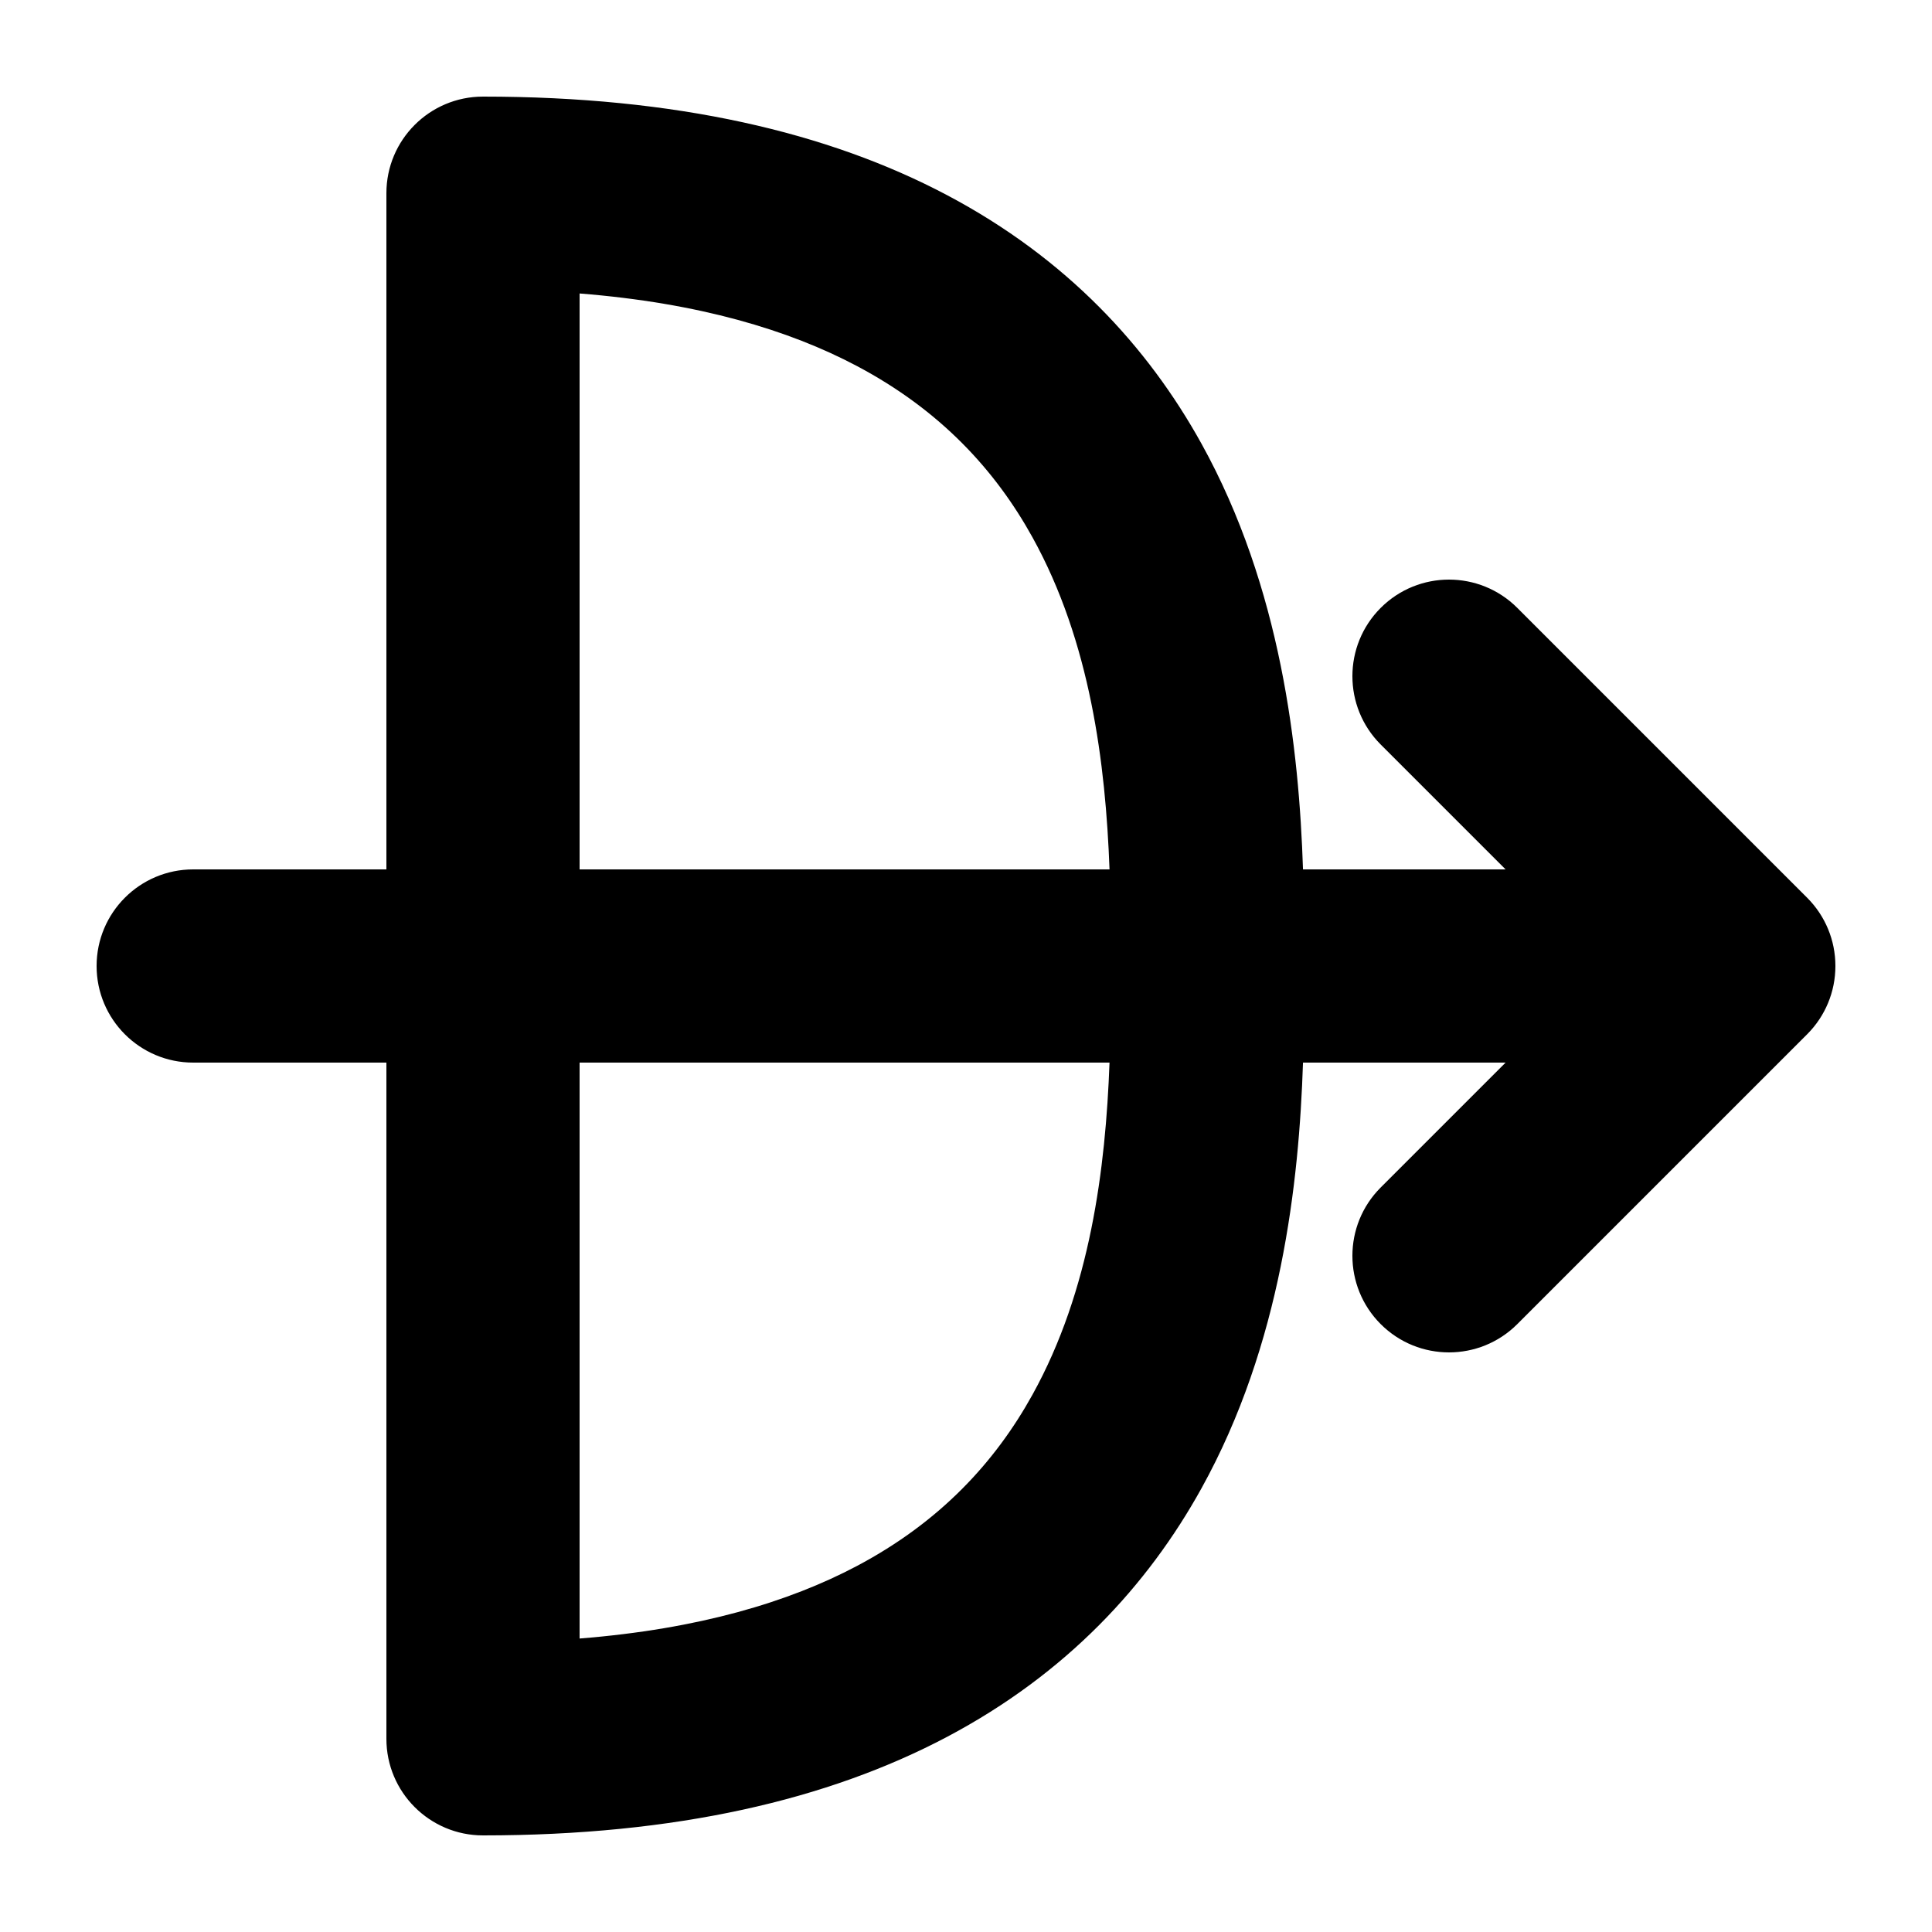 <svg width="1000" height="1000" viewBox="0 0 1000 1000" fill="none" xmlns="http://www.w3.org/2000/svg">
<g id="F1903&#9;ALASA">
<rect width="1000" height="1000" fill="white"/>
<path id="Union" fill-rule="evenodd" clip-rule="evenodd" d="M250 50C222.386 50 200 72.386 200 100V450H100C72.386 450 50 472.386 50 500C50 527.614 72.386 550 100 550H200V900C200 927.614 222.386 950 250 950C349.8 950 428.583 931.574 490.169 899.009C552.204 866.206 594.128 820.446 621.862 770.383C663.228 695.713 672.401 612.05 674.428 550H779.289L714.645 614.645C695.118 634.171 695.118 665.829 714.645 685.355C734.171 704.882 765.829 704.882 785.355 685.355L935.355 535.355C940.148 530.562 943.765 525.038 946.205 519.142C948.65 513.246 950 506.781 950 500C950 493.219 948.65 486.754 946.205 480.858C943.765 474.962 940.148 469.438 935.355 464.645L785.355 314.645C765.829 295.118 734.171 295.118 714.645 314.645C695.118 334.171 695.118 365.829 714.645 385.355L779.289 450H674.428C672.401 387.95 663.228 304.287 621.862 229.617C594.128 179.554 552.204 133.794 490.169 100.991C428.583 68.426 349.8 50 250 50ZM574.287 450C572.246 395.246 564.403 332.257 534.388 278.076C515.247 243.523 486.859 212.36 443.424 189.393C408.398 170.872 361.929 156.82 300 151.903V450H574.287ZM300 550V848.097C361.929 843.18 408.398 829.128 443.424 810.607C486.859 787.64 515.247 756.477 534.388 721.924C564.403 667.743 572.246 604.754 574.287 550H300Z" fill="black"/>
</g>
</svg>
